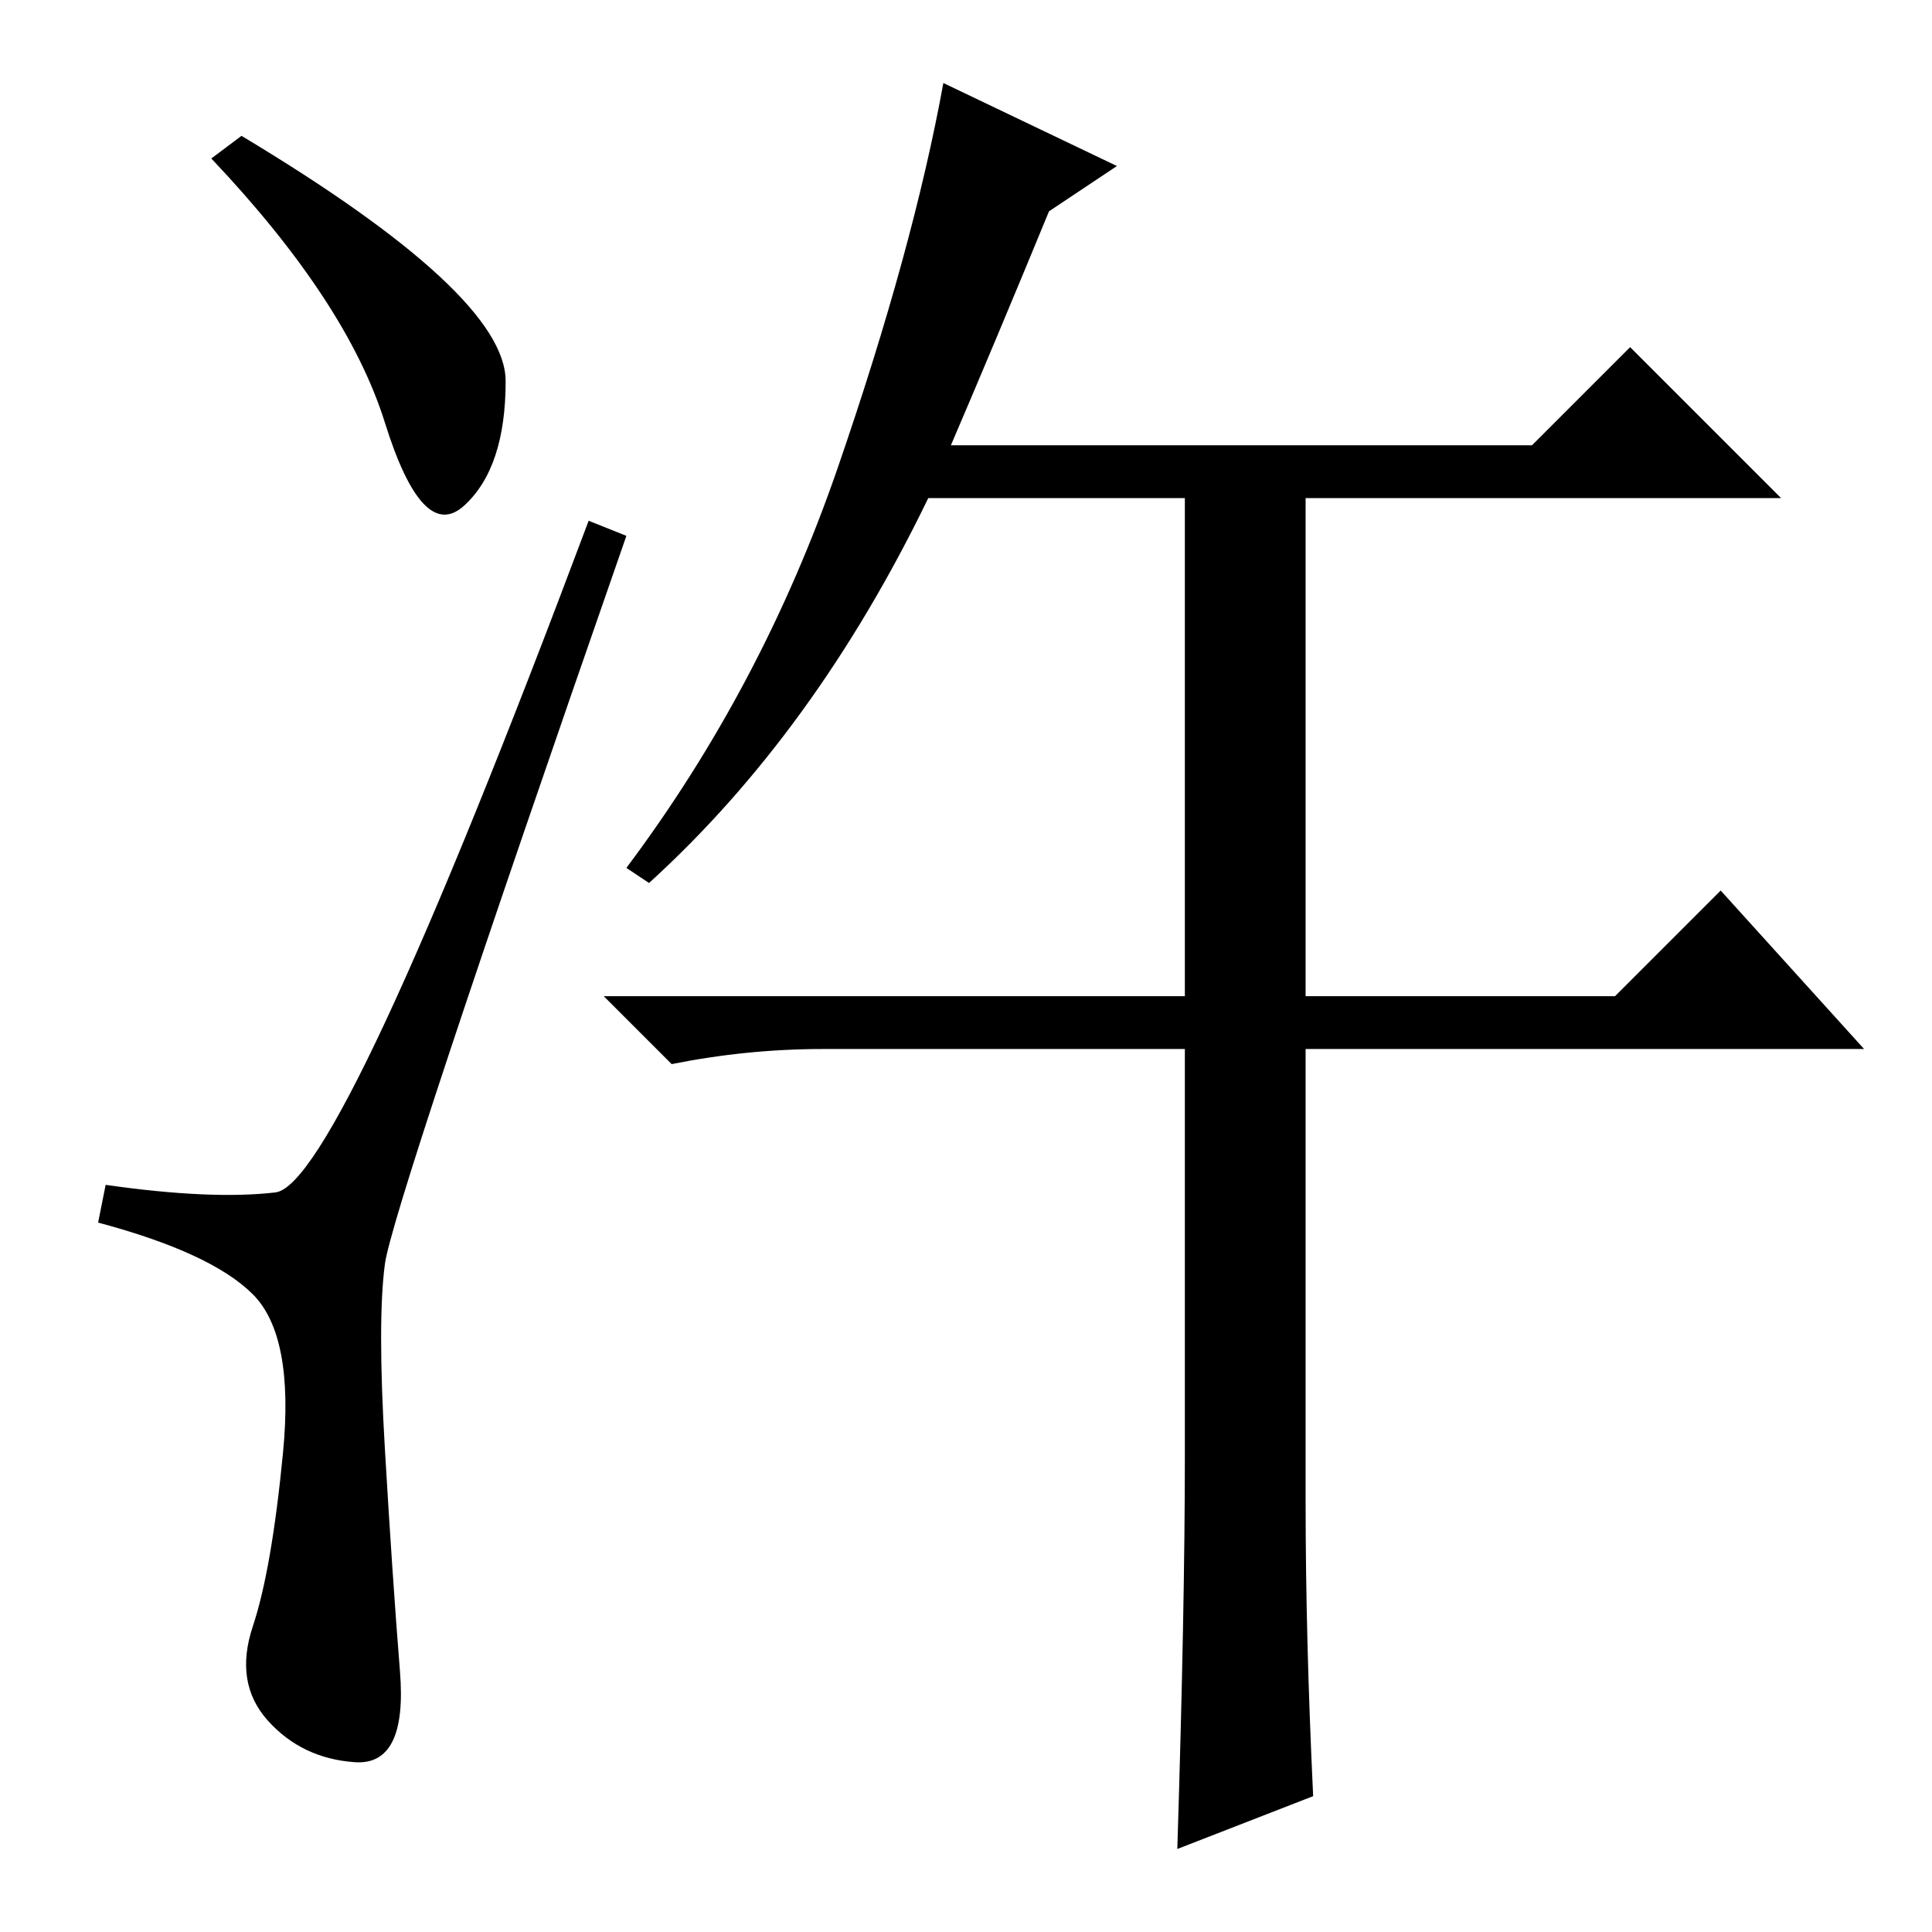 <?xml version="1.0" standalone="no"?>
<!DOCTYPE svg PUBLIC "-//W3C//DTD SVG 1.1//EN" "http://www.w3.org/Graphics/SVG/1.1/DTD/svg11.dtd" >
<svg xmlns="http://www.w3.org/2000/svg" xmlns:xlink="http://www.w3.org/1999/xlink" version="1.1" viewBox="0 -36 256 256">
  <g transform="matrix(1 0 0 -1 0 220)">
   <path fill="currentColor"
d="M32 238q35 -21 35 -32.5t-5.5 -16.5t-10.5 11t-23 35zM36.5 98q8.5 1 41.5 89l5 -2q-31 -89 -32 -96.5t0 -24.5t2 -29.5t-6 -12t-11.5 5.5t-2 12.5t4 23t-4 21t-20.5 9.5l1 5q14 -2 22.5 -1zM174 18l-18 -7q1 32 1 52v54h-48q-10 0 -20 -2l-9 9h77v66h-34
q-15 -31 -37 -51l-3 2q18 24 28 53t14 51l23 -11l-9 -6q-7 -17 -13 -31h77l13 13l20 -20h-63v-66h41l14 14l19 -21h-74v-60q0 -18 1 -39z" />
  </g>

</svg>
